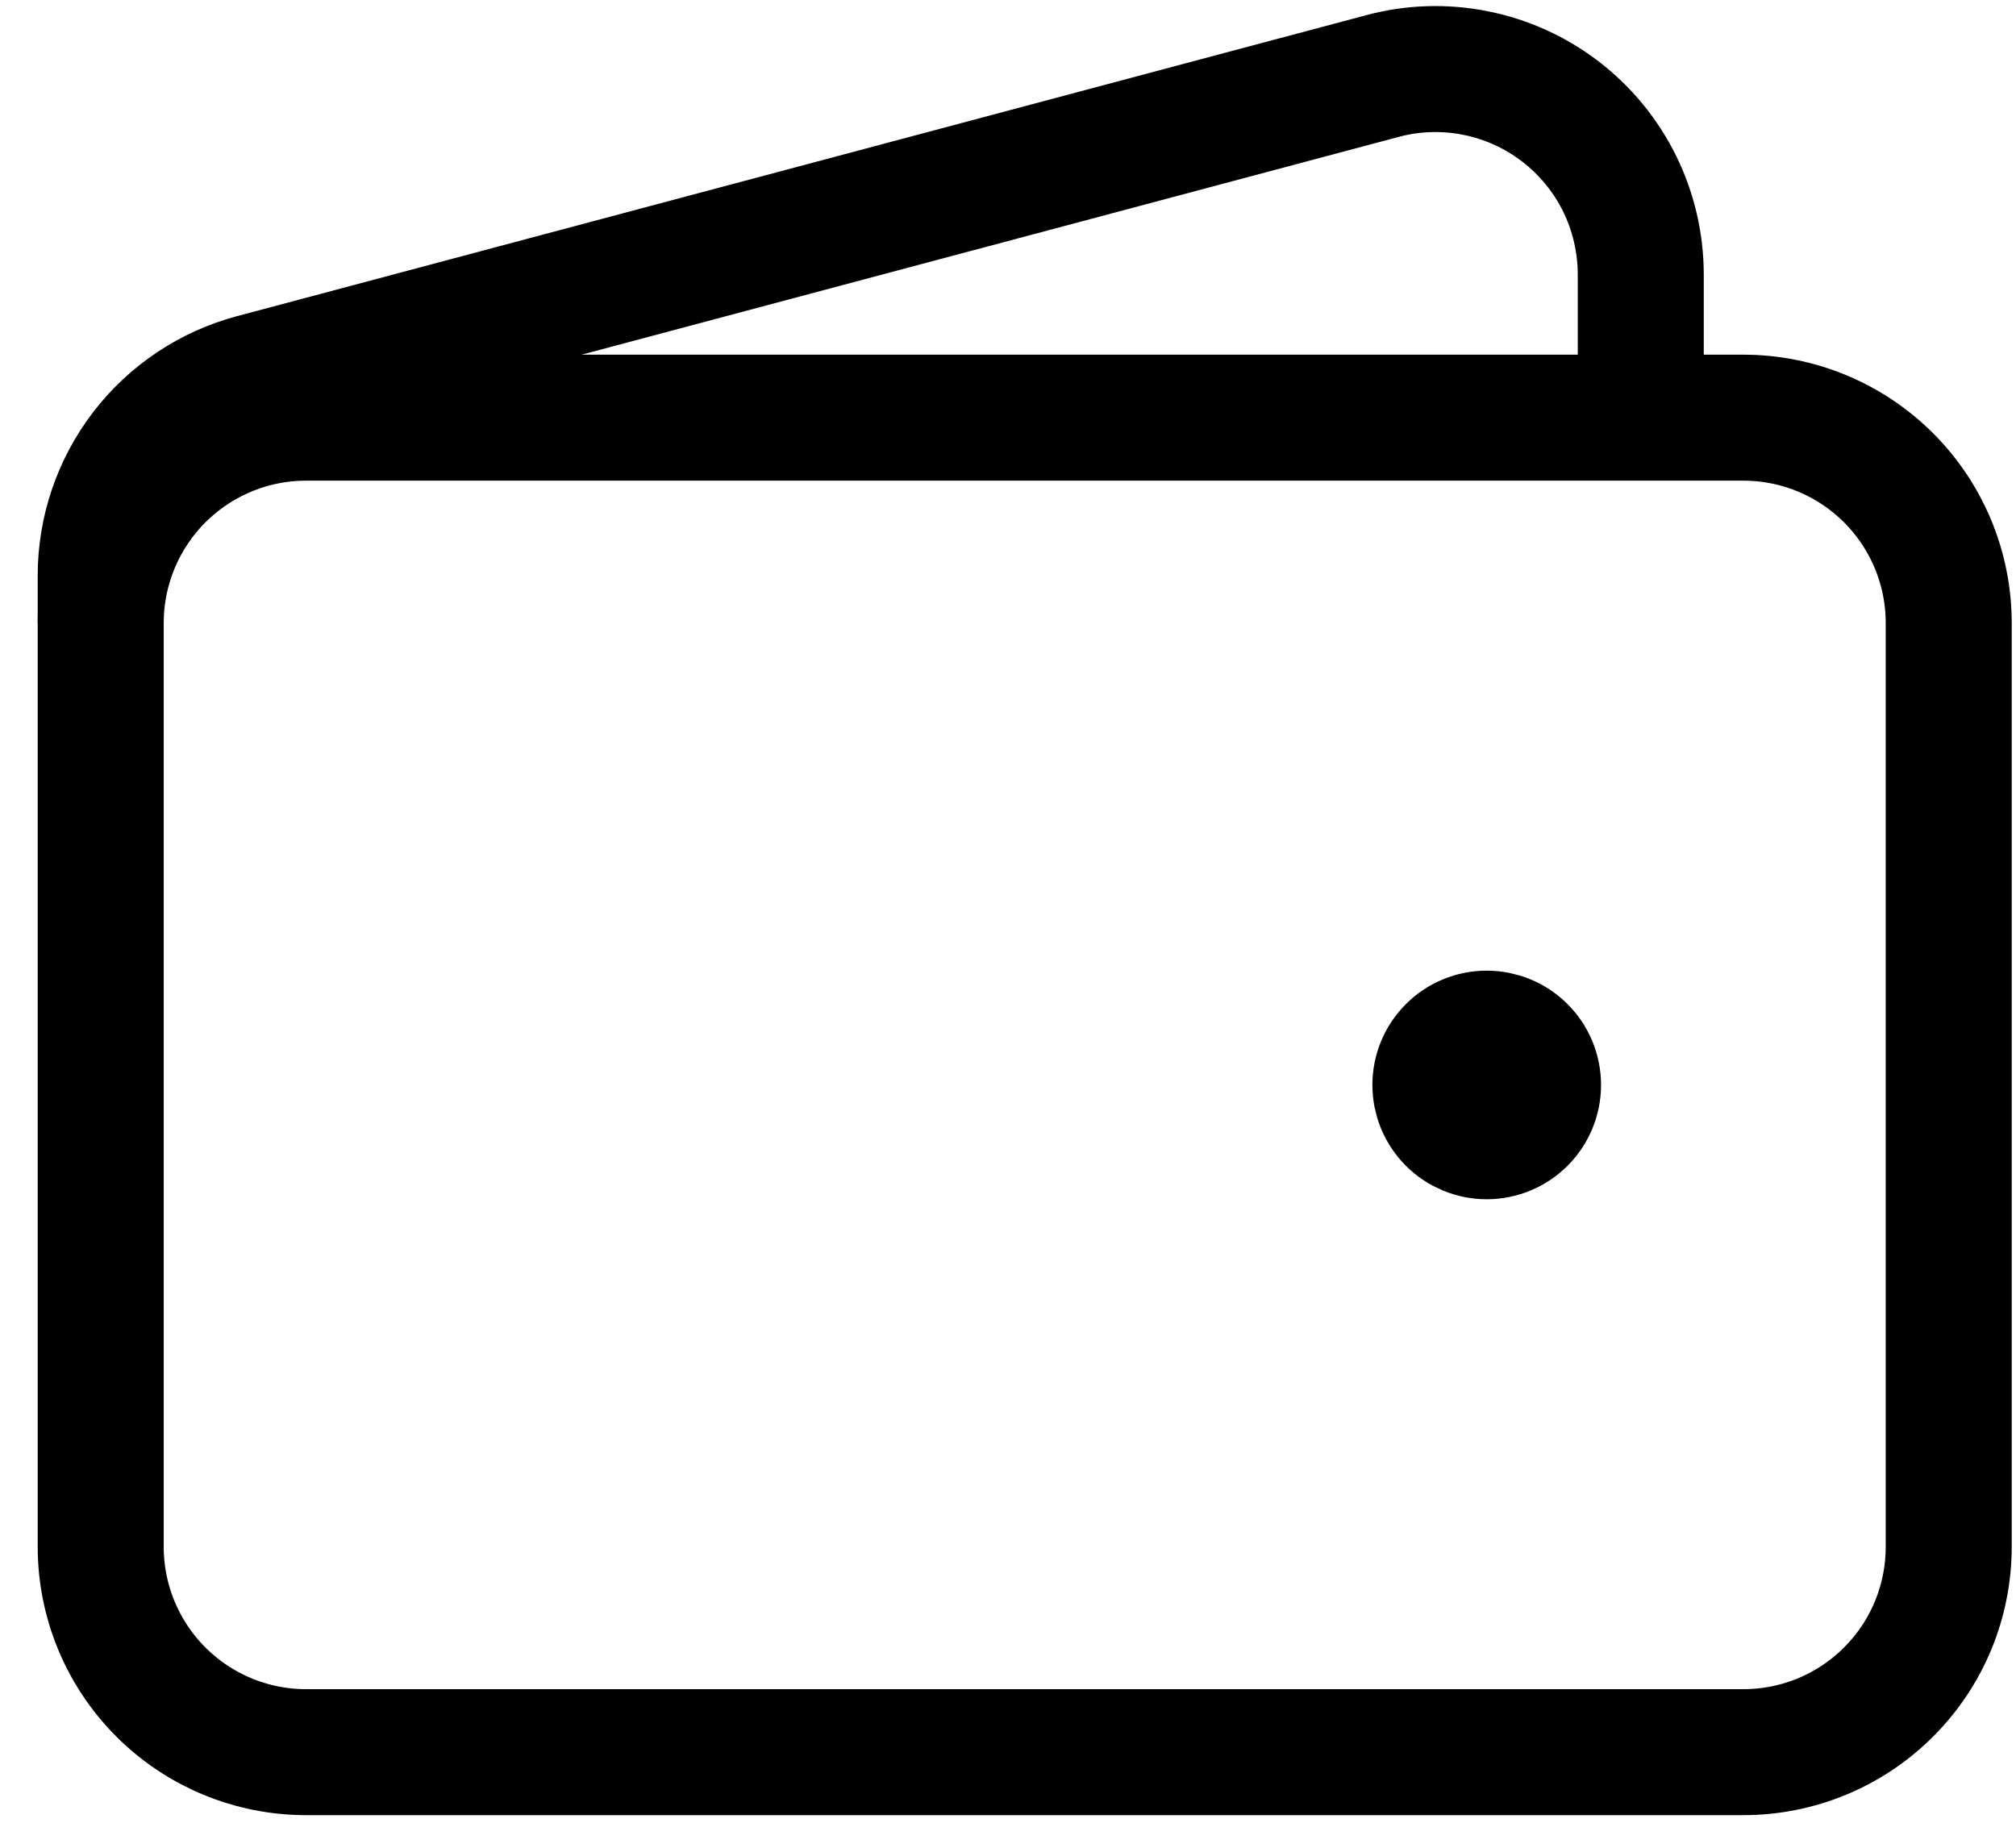 <svg width="24" height="22" viewBox="0 0 24 22" fill="none" xmlns="http://www.w3.org/2000/svg">
  <path
    d="M20.755 20.862H3.644C2.995 20.862 2.374 20.605 1.915 20.146C1.457 19.688 1.199 19.066 1.199 18.418V7.418C1.199 6.769 1.457 6.148 1.915 5.689C2.374 5.231 2.995 4.973 3.644 4.973H20.755C21.403 4.973 22.025 5.231 22.483 5.689C22.942 6.148 23.199 6.769 23.199 7.418V18.418C23.199 19.066 22.942 19.688 22.483 20.146C22.025 20.605 21.403 20.862 20.755 20.862Z"
    stroke="currentColor" stroke-width="1.5" />
  <path
    d="M17.699 13.529C17.537 13.529 17.381 13.464 17.267 13.35C17.152 13.235 17.088 13.08 17.088 12.918C17.088 12.756 17.152 12.6 17.267 12.486C17.381 12.371 17.537 12.307 17.699 12.307C17.861 12.307 18.017 12.371 18.131 12.486C18.246 12.6 18.31 12.756 18.31 12.918C18.31 13.08 18.246 13.235 18.131 13.35C18.017 13.464 17.861 13.529 17.699 13.529Z"
    fill="currentColor" stroke="currentColor" stroke-width="1.5" stroke-linecap="round"
    stroke-linejoin="round" />
  <path
    d="M19.533 4.973V3.266C19.532 2.891 19.446 2.522 19.281 2.186C19.115 1.85 18.874 1.556 18.577 1.328C18.28 1.1 17.935 0.943 17.567 0.87C17.2 0.796 16.821 0.808 16.459 0.905L3.014 4.489C2.494 4.628 2.033 4.935 1.705 5.362C1.377 5.79 1.199 6.313 1.199 6.852V7.418"
    stroke="currentColor" stroke-width="1.5" />
</svg>